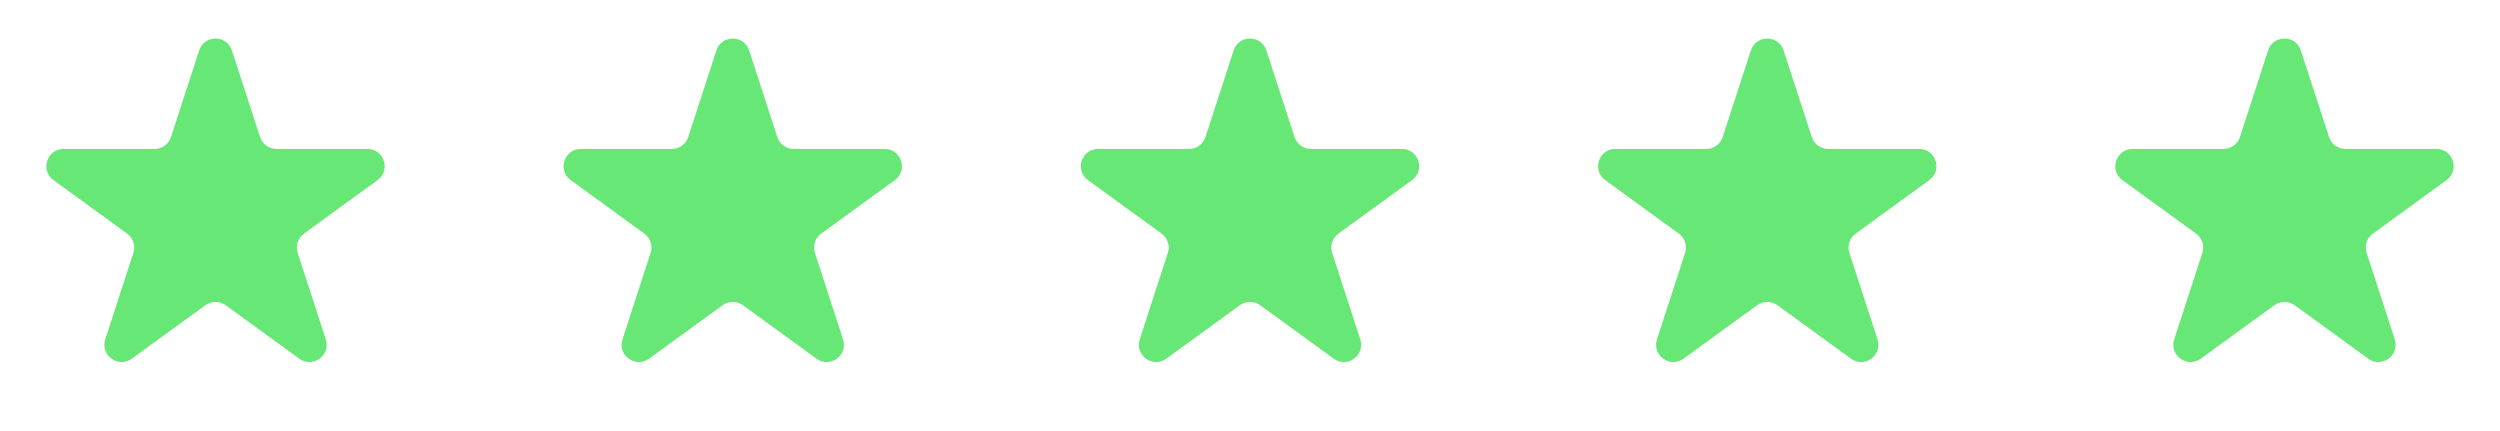 <svg width="116" height="20" viewBox="0 0 116 20" fill="none" xmlns="http://www.w3.org/2000/svg">
<path d="M9.239 2.342C9.479 1.605 10.521 1.605 10.761 2.342L12.066 6.357C12.173 6.687 12.48 6.91 12.826 6.91H17.048C17.823 6.91 18.146 7.902 17.519 8.357L14.103 10.839C13.823 11.042 13.705 11.403 13.812 11.733L15.117 15.748C15.357 16.486 14.513 17.099 13.886 16.643L10.47 14.161C10.19 13.958 9.81 13.958 9.53 14.161L6.114 16.643C5.487 17.099 4.644 16.486 4.883 15.748L6.188 11.733C6.295 11.403 6.177 11.042 5.897 10.839L2.481 8.357C1.854 7.902 2.177 6.91 2.952 6.91H7.174C7.52 6.91 7.827 6.687 7.934 6.357L9.239 2.342Z" fill="#67E776"/>
<path d="M33.239 2.342C33.479 1.605 34.521 1.605 34.761 2.342L36.066 6.357C36.173 6.687 36.48 6.91 36.826 6.91H41.048C41.823 6.91 42.146 7.902 41.519 8.357L38.103 10.839C37.823 11.042 37.705 11.403 37.812 11.733L39.117 15.748C39.356 16.486 38.513 17.099 37.886 16.643L34.47 14.161C34.19 13.958 33.81 13.958 33.53 14.161L30.114 16.643C29.487 17.099 28.643 16.486 28.883 15.748L30.188 11.733C30.295 11.403 30.177 11.042 29.897 10.839L26.481 8.357C25.854 7.902 26.177 6.91 26.952 6.91H31.174C31.52 6.91 31.827 6.687 31.934 6.357L33.239 2.342Z" fill="#67E776"/>
<path d="M57.239 2.342C57.479 1.605 58.521 1.605 58.761 2.342L60.066 6.357C60.173 6.687 60.48 6.91 60.826 6.91H65.048C65.823 6.91 66.146 7.902 65.519 8.357L62.103 10.839C61.823 11.042 61.705 11.403 61.812 11.733L63.117 15.748C63.356 16.486 62.513 17.099 61.886 16.643L58.47 14.161C58.19 13.958 57.81 13.958 57.53 14.161L54.114 16.643C53.487 17.099 52.644 16.486 52.883 15.748L54.188 11.733C54.295 11.403 54.177 11.042 53.897 10.839L50.481 8.357C49.854 7.902 50.177 6.91 50.952 6.91H55.174C55.52 6.91 55.827 6.687 55.934 6.357L57.239 2.342Z" fill="#67E776"/>
<path d="M81.239 2.342C81.479 1.605 82.521 1.605 82.761 2.342L84.066 6.357C84.173 6.687 84.48 6.91 84.826 6.91H89.048C89.823 6.91 90.146 7.902 89.519 8.357L86.103 10.839C85.823 11.042 85.705 11.403 85.812 11.733L87.117 15.748C87.356 16.486 86.513 17.099 85.886 16.643L82.47 14.161C82.19 13.958 81.81 13.958 81.53 14.161L78.114 16.643C77.487 17.099 76.644 16.486 76.883 15.748L78.188 11.733C78.295 11.403 78.177 11.042 77.897 10.839L74.481 8.357C73.854 7.902 74.177 6.91 74.952 6.91H79.174C79.52 6.91 79.827 6.687 79.934 6.357L81.239 2.342Z" fill="#67E776"/>
<path d="M105.239 2.342C105.479 1.605 106.521 1.605 106.761 2.342L108.066 6.357C108.173 6.687 108.48 6.91 108.826 6.91H113.048C113.823 6.91 114.146 7.902 113.519 8.357L110.103 10.839C109.823 11.042 109.705 11.403 109.812 11.733L111.117 15.748C111.356 16.486 110.513 17.099 109.886 16.643L106.47 14.161C106.19 13.958 105.81 13.958 105.53 14.161L102.114 16.643C101.487 17.099 100.644 16.486 100.883 15.748L102.188 11.733C102.295 11.403 102.177 11.042 101.897 10.839L98.481 8.357C97.854 7.902 98.177 6.91 98.952 6.91H103.174C103.52 6.91 103.827 6.687 103.934 6.357L105.239 2.342Z" fill="#67E776"/>
</svg>
